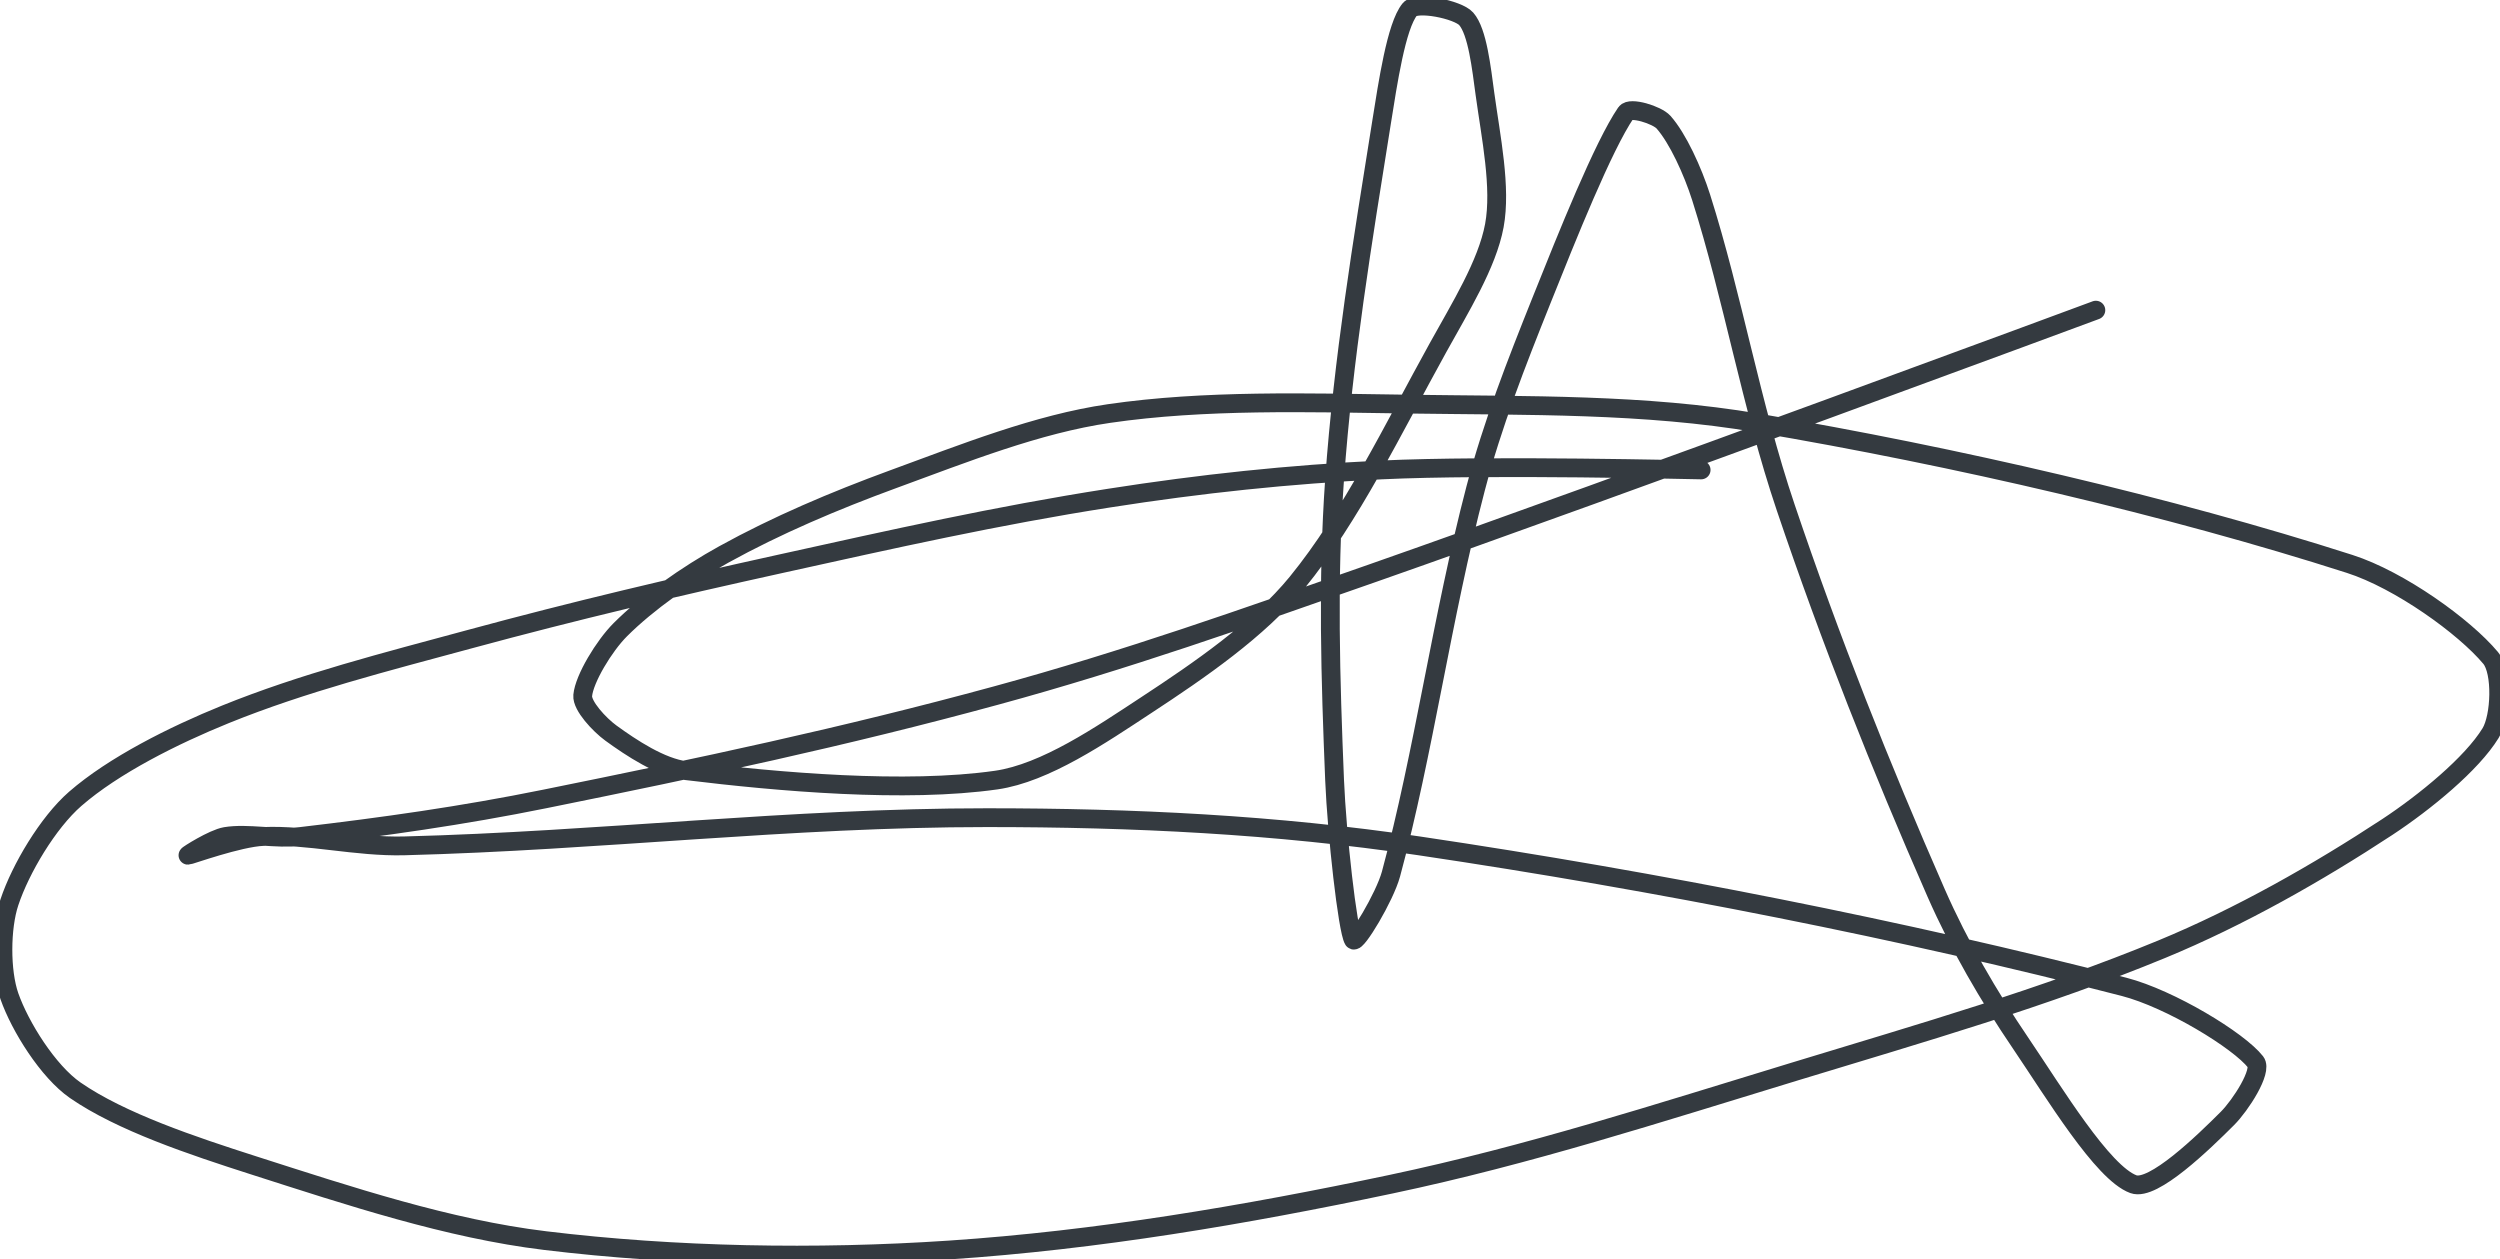 <?xml version="1.0" encoding="UTF-8" standalone="no"?><!DOCTYPE svg PUBLIC "-//W3C//DTD SVG 1.1//EN" "http://www.w3.org/Graphics/SVG/1.1/DTD/svg11.dtd"><svg xmlns="http://www.w3.org/2000/svg" version="1.1" width="266" height="134"><path stroke-linejoin="round" stroke-linecap="round" stroke-width="2" stroke="rgb(52, 58, 64)" fill="none" d="M 181 50 c -0.59 0 -22.5 -0.55 -34 0 c -9.86 0.47 -19.22 1.47 -29 3 c -11.97 1.87 -22.96 4.34 -35 7 c -11.46 2.53 -21.75 4.95 -33 8 c -9.01 2.44 -17.78 4.67 -26 8 c -5.55 2.25 -11.91 5.44 -16 9 c -2.9 2.53 -5.82 7.45 -7 11 c -0.91 2.72 -0.93 7.34 0 10 c 1.14 3.25 4.12 8 7 10 c 4.87 3.37 12.45 5.9 19 8 c 10.18 3.26 20.69 6.75 31 8 c 13.85 1.68 28.8 1.95 43 1 c 15.69 -1.05 31.37 -3.7 47 -7 c 14.68 -3.1 28.29 -7.52 43 -12 c 13.55 -4.13 26.44 -7.82 39 -13 c 8.34 -3.44 16.63 -8.16 24 -13 c 4.01 -2.64 9.01 -6.74 11 -10 c 1.07 -1.76 1.23 -6.52 0 -8 c -2.78 -3.33 -9.67 -8.29 -15 -10 c -19.15 -6.14 -41.93 -11.42 -63 -15 c -12.05 -2.05 -24.38 -1.82 -37 -2 c -10.9 -0.16 -21.84 -0.48 -32 1 c -7.63 1.11 -15.41 4.22 -23 7 c -6.22 2.28 -12.37 4.89 -18 8 c -3.89 2.15 -8.09 5.09 -11 8 c -1.73 1.73 -3.84 5.23 -4 7 c -0.1 1.1 1.79 3.12 3 4 c 2.16 1.57 5.32 3.67 8 4 c 9.89 1.21 23.36 2.38 33 1 c 5.22 -0.75 11.13 -4.8 16 -8 c 5.61 -3.68 11.94 -8.03 16 -13 c 5.74 -7.03 10.23 -16.38 15 -25 c 2.34 -4.24 5.23 -8.86 6 -13 c 0.75 -4.06 -0.37 -9.4 -1 -14 c -0.37 -2.7 -0.79 -6.64 -2 -8 c -0.89 -1 -5.29 -1.87 -6 -1 c -1.44 1.76 -2.34 7.88 -3 12 c -2.04 12.76 -4.08 25.18 -5 38 c -0.76 10.71 -0.44 21.23 0 32 c 0.24 5.76 1.38 15.96 2 17 c 0.29 0.49 3.33 -4.54 4 -7 c 3.47 -12.81 5.42 -27.33 9 -41 c 1.81 -6.9 4.32 -13.3 7 -20 c 2.77 -6.93 6.59 -16.47 9 -20 c 0.45 -0.66 3.3 0.22 4 1 c 1.51 1.7 3.11 5.2 4 8 c 3.39 10.69 5.3 22.04 9 33 c 4.76 14.1 10.09 27.52 16 41 c 2.47 5.62 5.58 10.96 9 16 c 3.58 5.28 8.71 13.8 12 15 c 2.09 0.76 7.46 -4.46 10 -7 c 1.4 -1.4 3.75 -5.04 3 -6 c -1.8 -2.3 -9.1 -6.73 -14 -8 c -23.26 -6.01 -49.64 -11.23 -75 -15 c -15.29 -2.27 -30.45 -3 -46 -3 c -20.94 0 -41.08 2.46 -62 3 c -5.07 0.13 -10.26 -1.21 -15 -1 c -2.6 0.11 -7.8 2 -8 2 c -0.11 0 2.68 -1.78 4 -2 c 2.35 -0.39 5.35 0.31 8 0 c 8.7 -1.02 17.19 -2.21 26 -4 c 16.5 -3.34 31.84 -6.59 48 -11 c 13.8 -3.76 26.26 -8.19 40 -13 c 26.77 -9.38 77 -28 77 -28"/></svg>